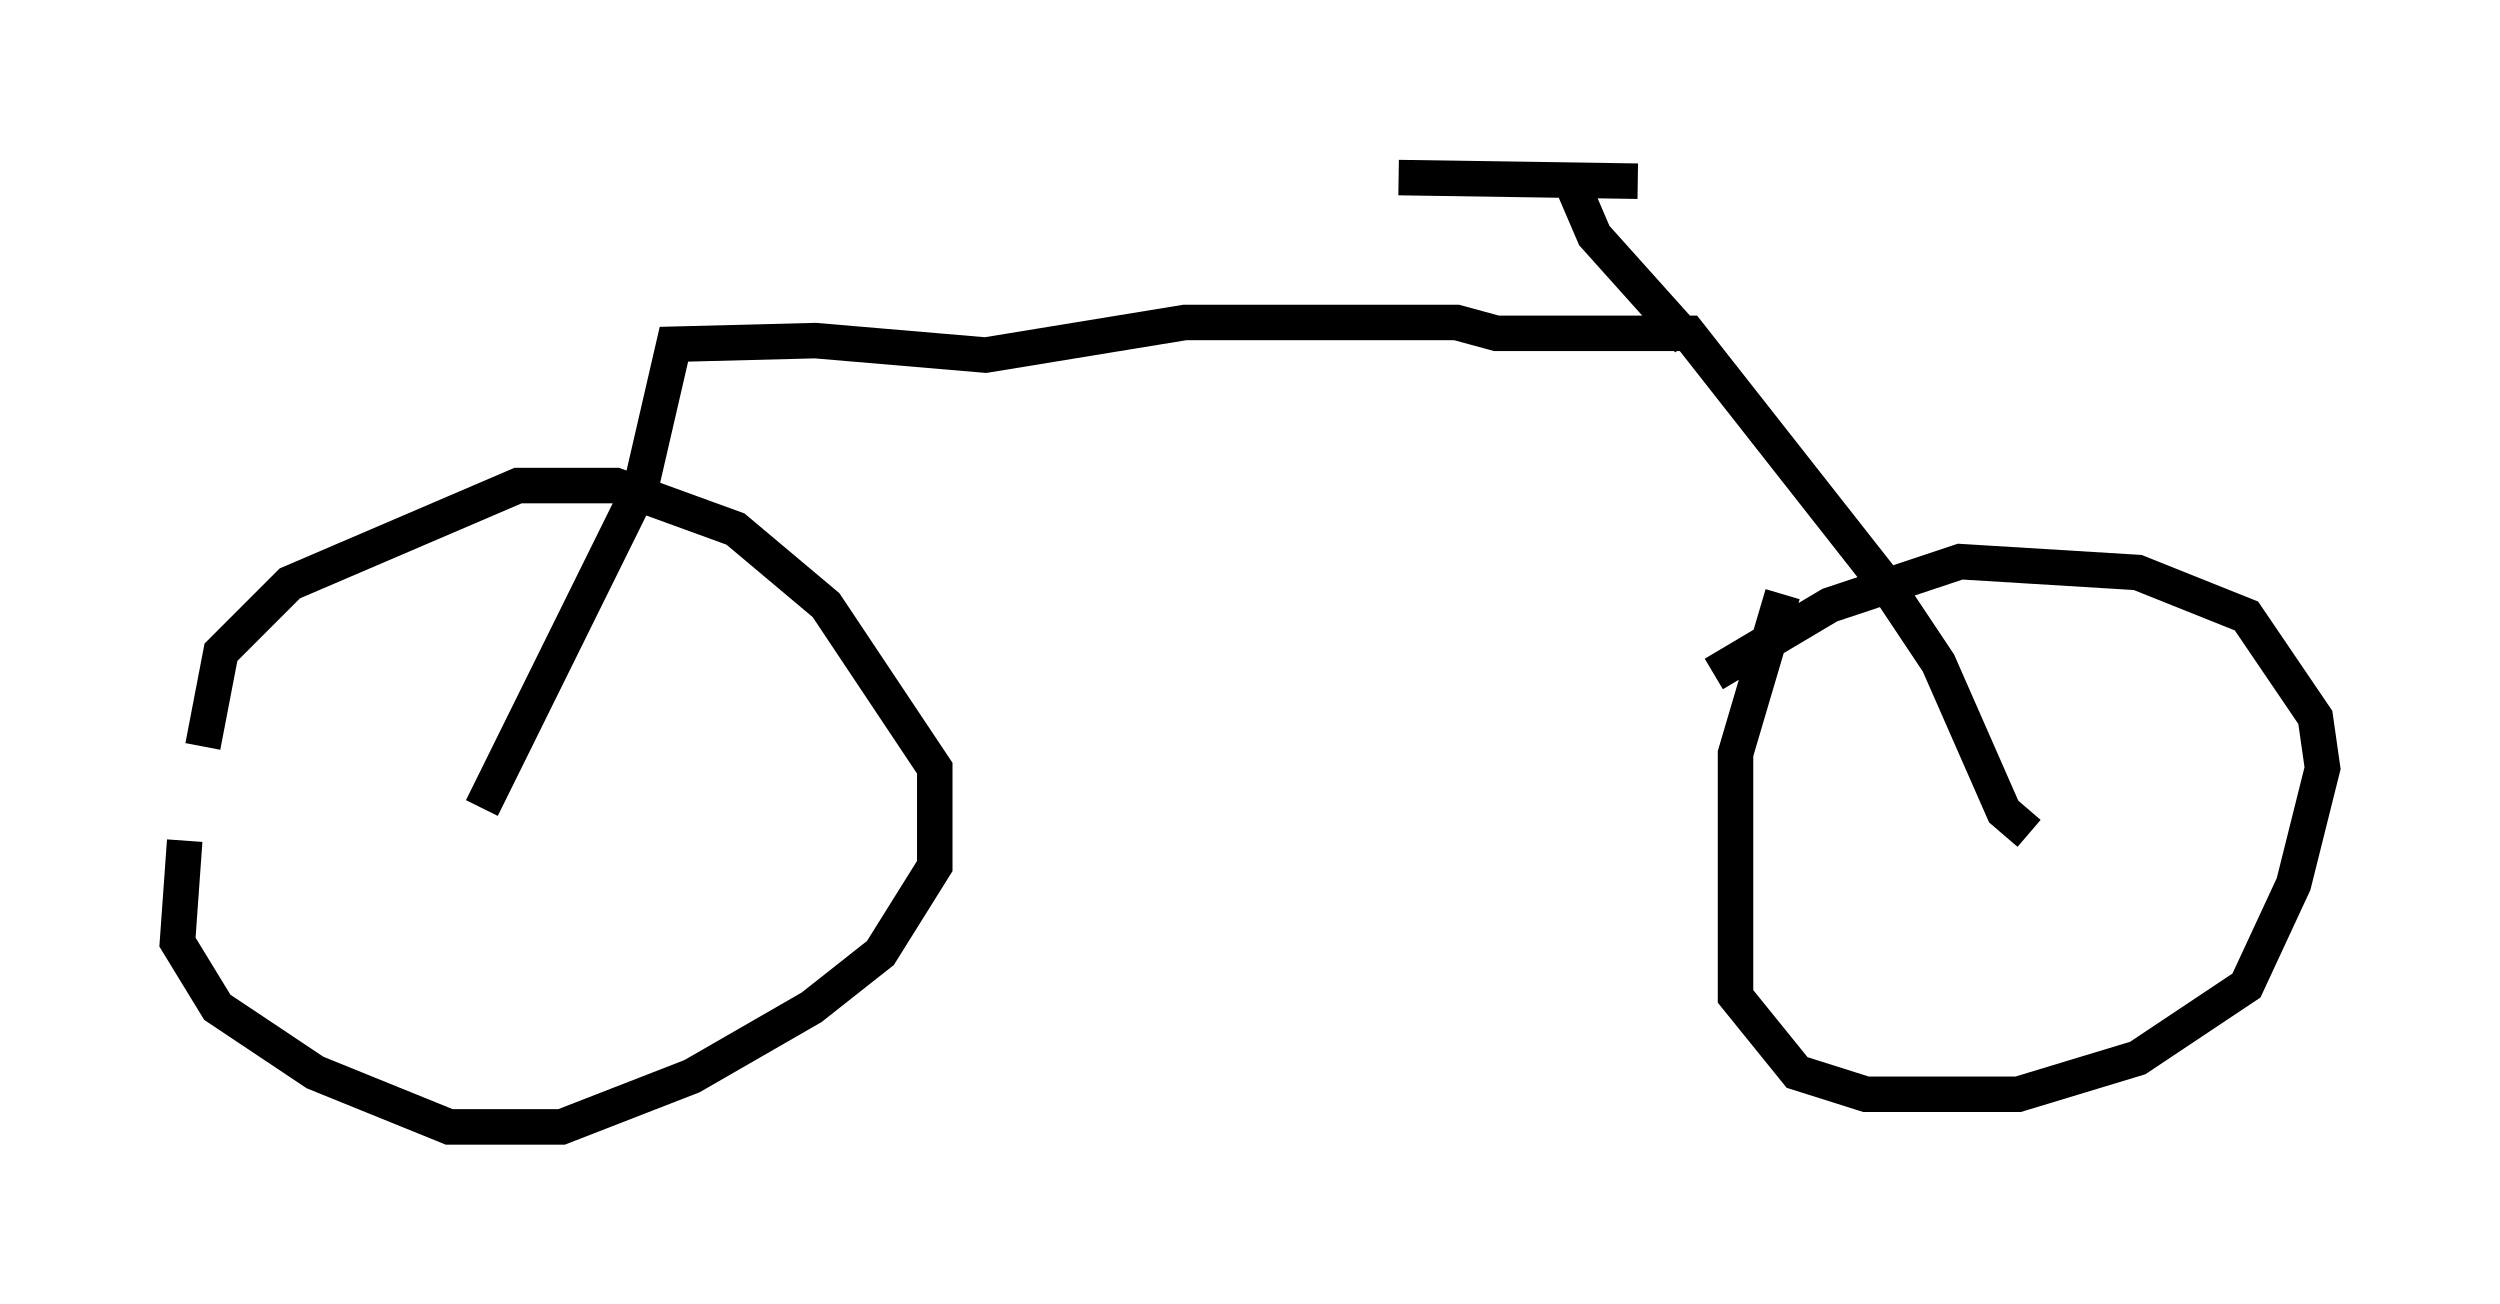 <?xml version="1.0" encoding="utf-8" ?>
<svg baseProfile="full" height="36.746" version="1.1" width="70.434" xmlns="http://www.w3.org/2000/svg" xmlns:ev="http://www.w3.org/2001/xml-events" xmlns:xlink="http://www.w3.org/1999/xlink"><defs /><rect fill="white" height="36.746" width="70.434" x="0" y="0" /><path d="M51.346, 15.821 m-1.123, 0.919 l-1.327, 4.492 0.0, 6.84 l1.735, 2.144 1.94, 0.613 l4.288, 0.0 3.369, -1.021 l3.063, -2.042 1.327, -2.858 l0.817, -3.267 -0.204, -1.429 l-1.94, -2.858 -3.063, -1.225 l-5.002, -0.306 -3.675, 1.225 l-3.267, 1.94 m-43.08, 4.696 l-0.204, 2.858 1.123, 1.838 l2.756, 1.838 3.777, 1.531 l3.165, 0.0 3.675, -1.429 l3.369, -1.94 1.94, -1.531 l1.531, -2.45 0.0, -2.756 l-3.063, -4.594 -2.552, -2.144 l-3.369, -1.225 -2.756, 0.0 l-6.431, 2.756 -1.94, 1.94 l-0.51, 2.654 m7.861, 1.735 l4.492, -9.086 0.919, -3.981 l3.981, -0.102 4.798, 0.408 l5.615, -0.919 7.656, 0.0 l1.123, 0.306 5.41, 0.0 l5.615, 7.146 1.429, 2.144 l1.838, 4.185 0.715, 0.613 m-9.596, -13.883 l-2.654, -2.96 -0.613, -1.429 m1.838, -0.102 l-6.738, -0.102 " fill="none" stroke="black" stroke-width="1" /></svg>